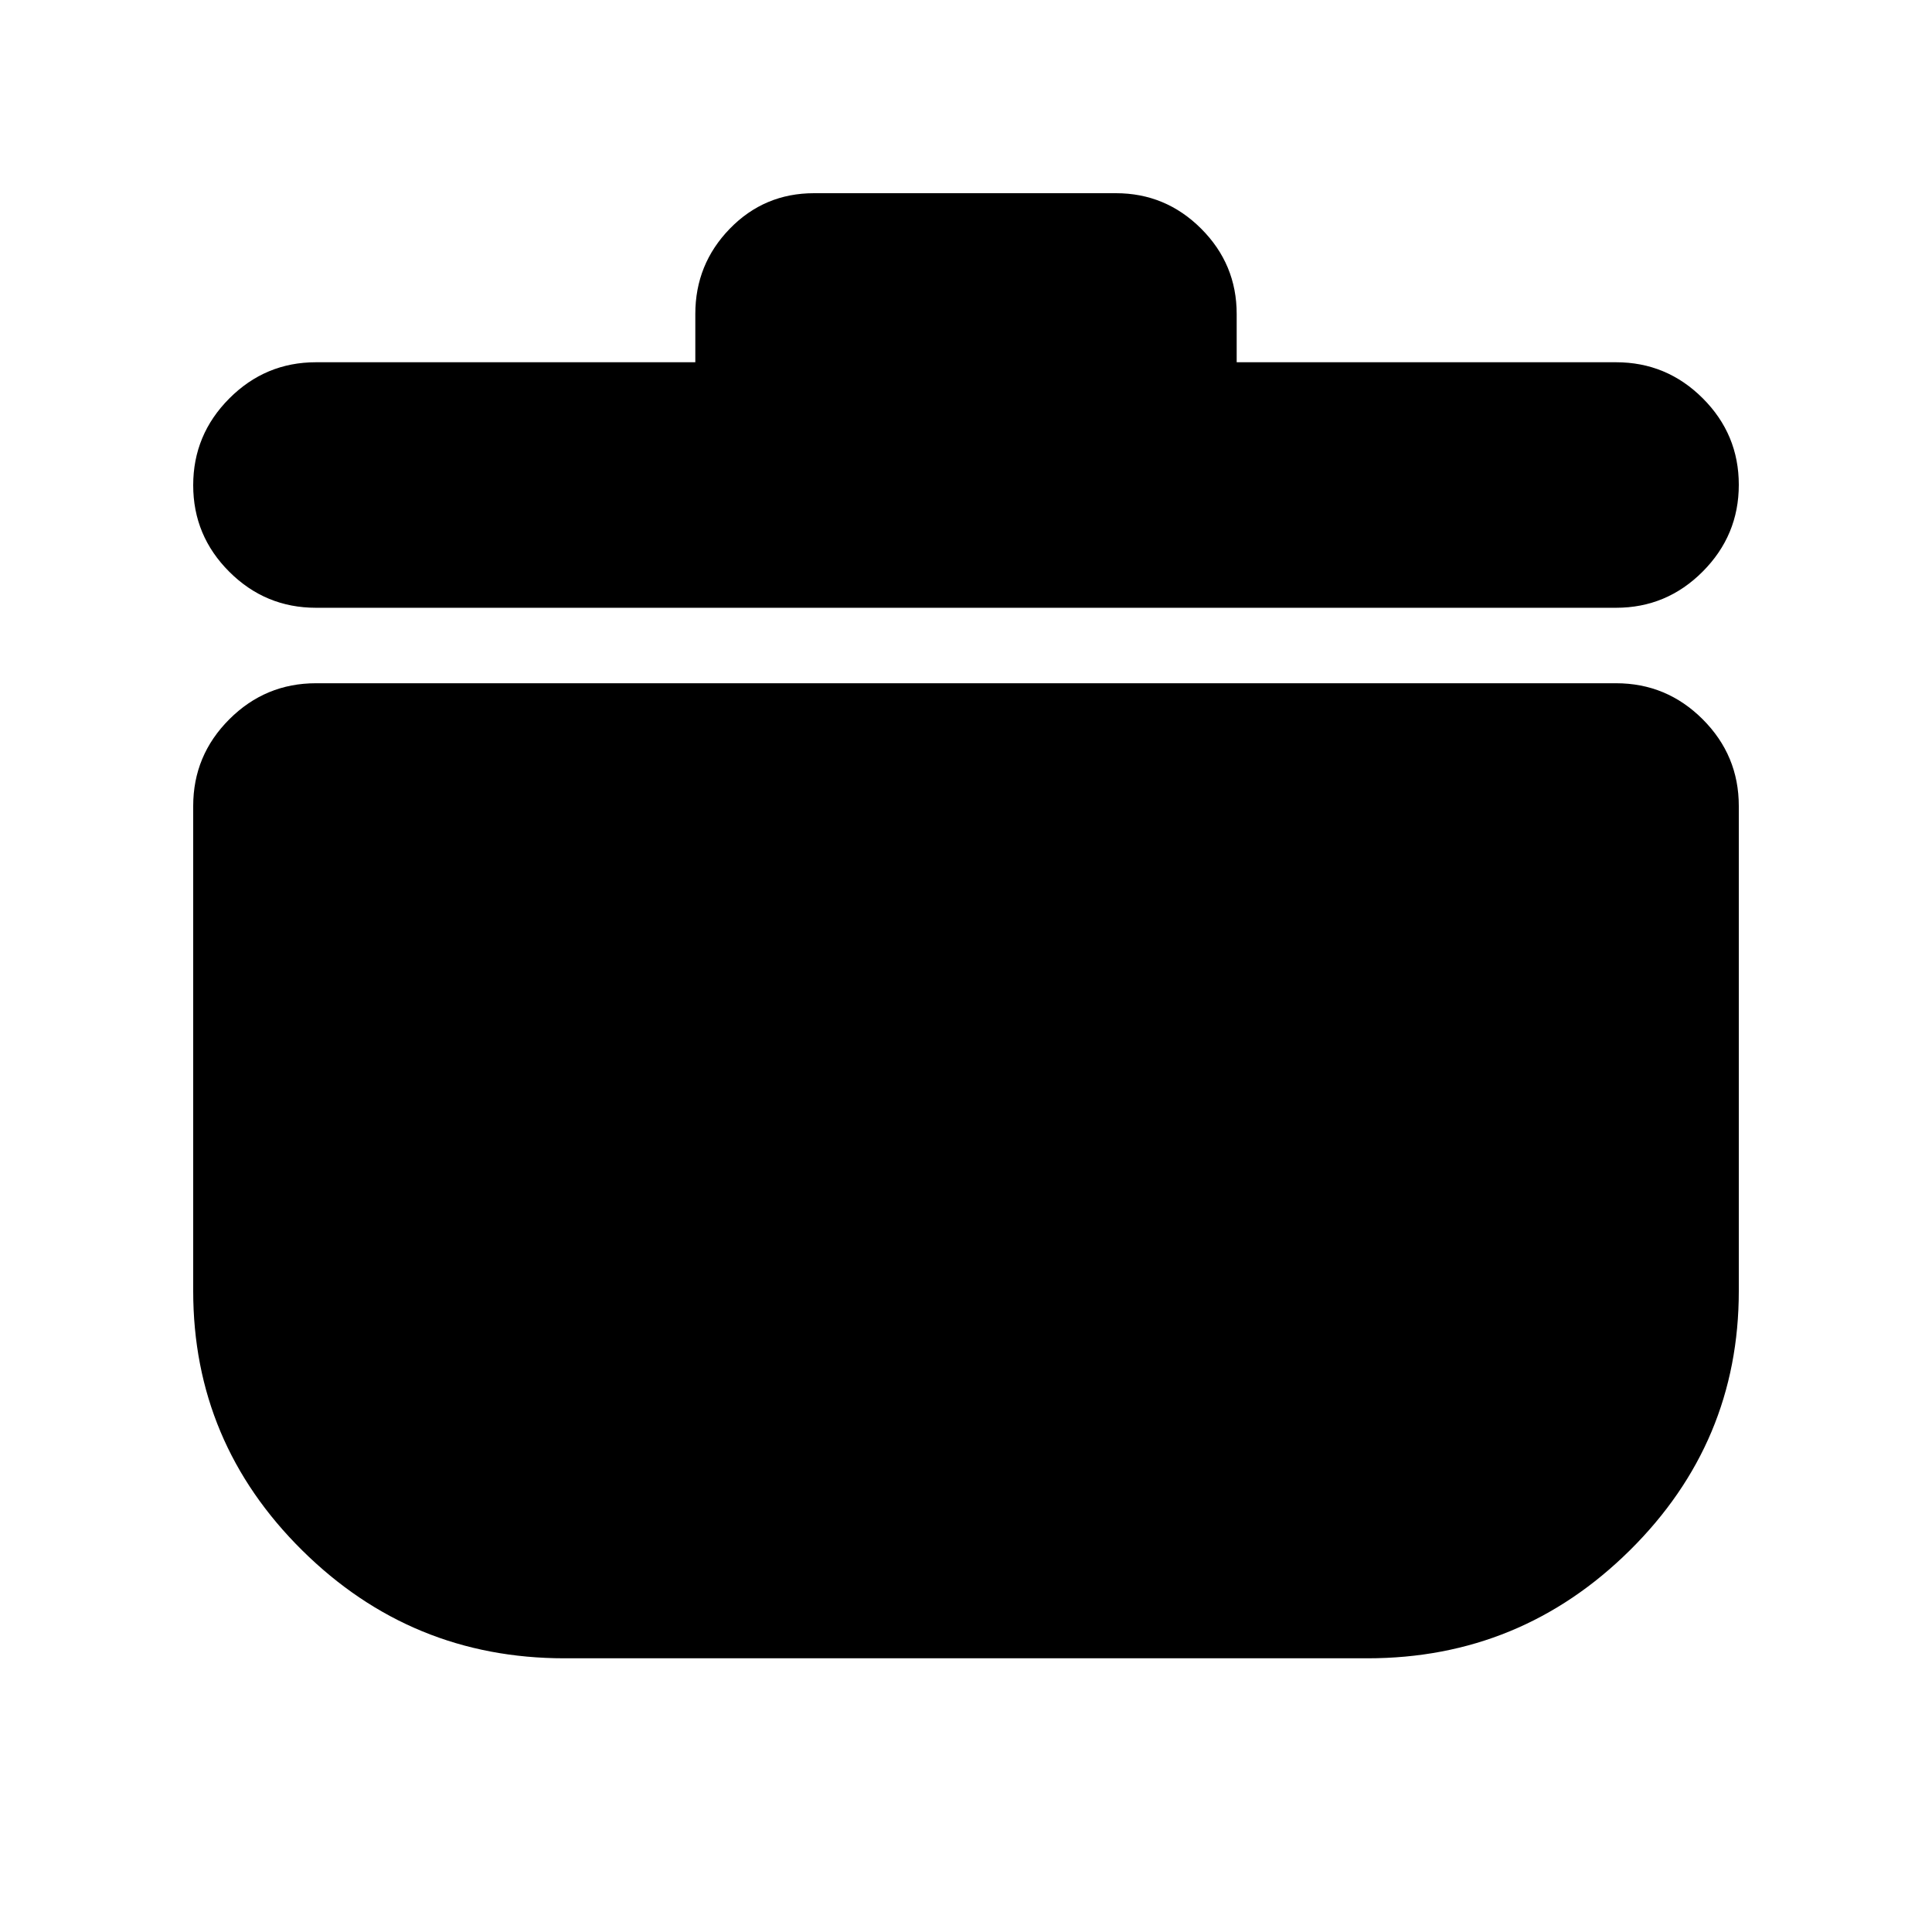 <svg xmlns="http://www.w3.org/2000/svg" height="24" viewBox="0 -960 960 960" width="24"><path d="M280.5-136q-76.125 0-130.312-53.604Q96-243.208 96-318.5v-241q0-25.15 17.925-43.075Q131.85-620.5 157-620.5h646q25.15 0 43.075 17.925Q864-584.65 864-559.5v241q0 75.292-54.188 128.896Q755.625-136 679.5-136h-399Zm65-644v-24q0-24.725 17.138-42.362Q379.775-864 404.5-864h150q24.725 0 42.362 17.638Q614.5-828.725 614.5-804v24H803q25.15 0 43.075 17.895 17.925 17.894 17.925 43Q864-694 846.075-676 828.15-658 803-658H157q-25.15 0-43.075-17.895Q96-693.789 96-718.895 96-744 113.925-762 131.85-780 157-780h188.5Z"/></svg>